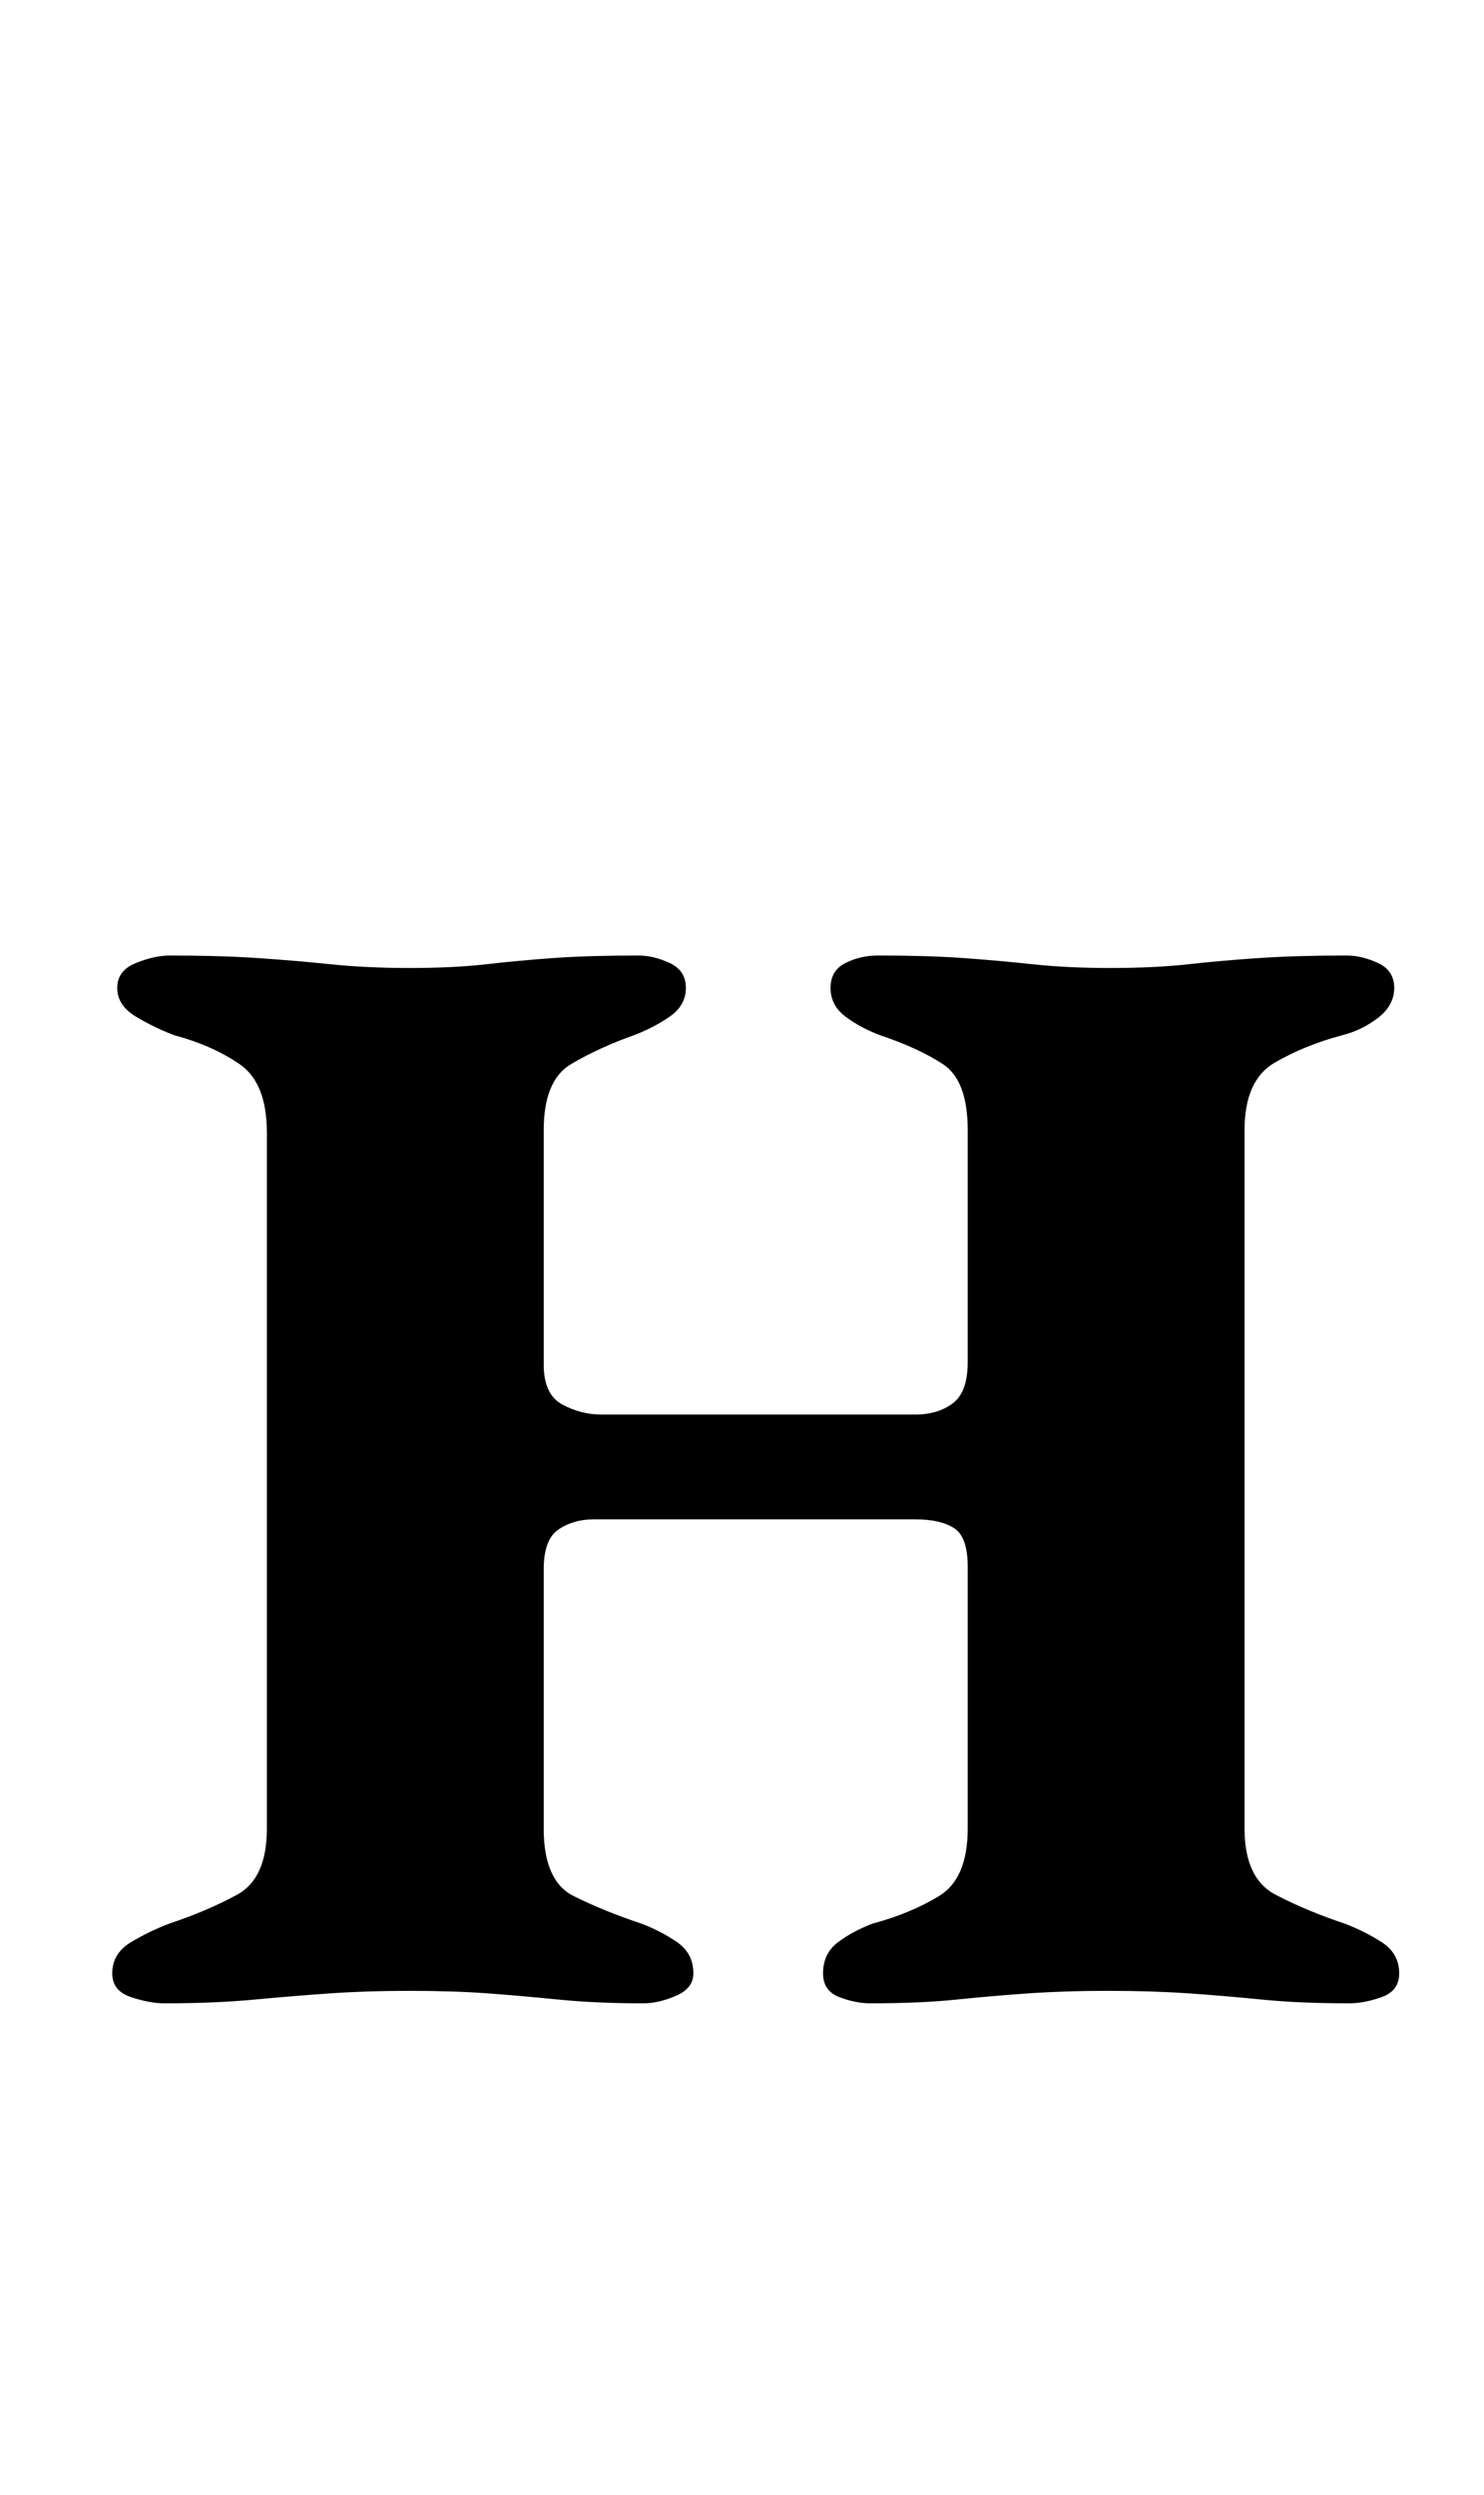 <?xml version="1.0" standalone="no"?>
<!DOCTYPE svg PUBLIC "-//W3C//DTD SVG 1.1//EN" "http://www.w3.org/Graphics/SVG/1.1/DTD/svg11.dtd" >
<svg xmlns="http://www.w3.org/2000/svg" xmlns:xlink="http://www.w3.org/1999/xlink" version="1.1" viewBox="-10 0 595 1000">
  <g transform="matrix(1 0 0 -1 0 800)">
   <path fill="currentColor"
d="M56 -3q-6 0 -13.5 2.5t-7.5 9.5q0 8 7.5 12.5t15.5 7.5q15 5 27 11.5t12 26.5v279q0 20 -11 27.5t-26 11.5q-8 3 -15.5 7.5t-7.5 11.5t7.5 10t13.5 3q20 0 35 -1t29.5 -2.5t31.5 -1.5q18 0 31 1.5t27 2.5t34 1q6 0 12.5 -3t6.5 -10t-6.5 -11.5t-14.5 -7.5
q-14 -5 -25 -11.5t-11 -26.5v-94q0 -12 7.5 -16t15.5 -4h126q9 0 15 4.5t6 16.5v93q0 20 -10 26.5t-25 11.5q-8 3 -14 7.5t-6 11.5t6 10t13 3q20 0 34 -1t28 -2.5t31 -1.5q18 0 31.5 1.5t28.5 2.5t35 1q6 0 12.5 -3t6.5 -10t-6.5 -12t-14.5 -7q-15 -4 -27 -11t-12 -27v-280
q0 -20 12.5 -26.5t27.5 -11.5q8 -3 15 -7.5t7 -12.5q0 -7 -7 -9.5t-13 -2.5q-20 0 -35 1.5t-29.5 2.5t-32.5 1q-17 0 -31.5 -1t-29 -2.5t-34.5 -1.5q-6 0 -12.5 2.5t-6.5 9.5q0 8 6 12.5t14 7.5q15 4 26.5 11t11.5 27v105q0 12 -5.5 15.5t-15.5 3.5h-129q-8 0 -14 -4t-6 -16
v-104q0 -21 12 -27t27 -11q8 -3 14.5 -7.5t6.5 -12.5q0 -6 -7 -9t-13 -3q-19 0 -34 1.5t-28.5 2.5t-31.5 1q-17 0 -31.5 -1t-30.5 -2.5t-36 -1.5z" />
  </g>

</svg>
